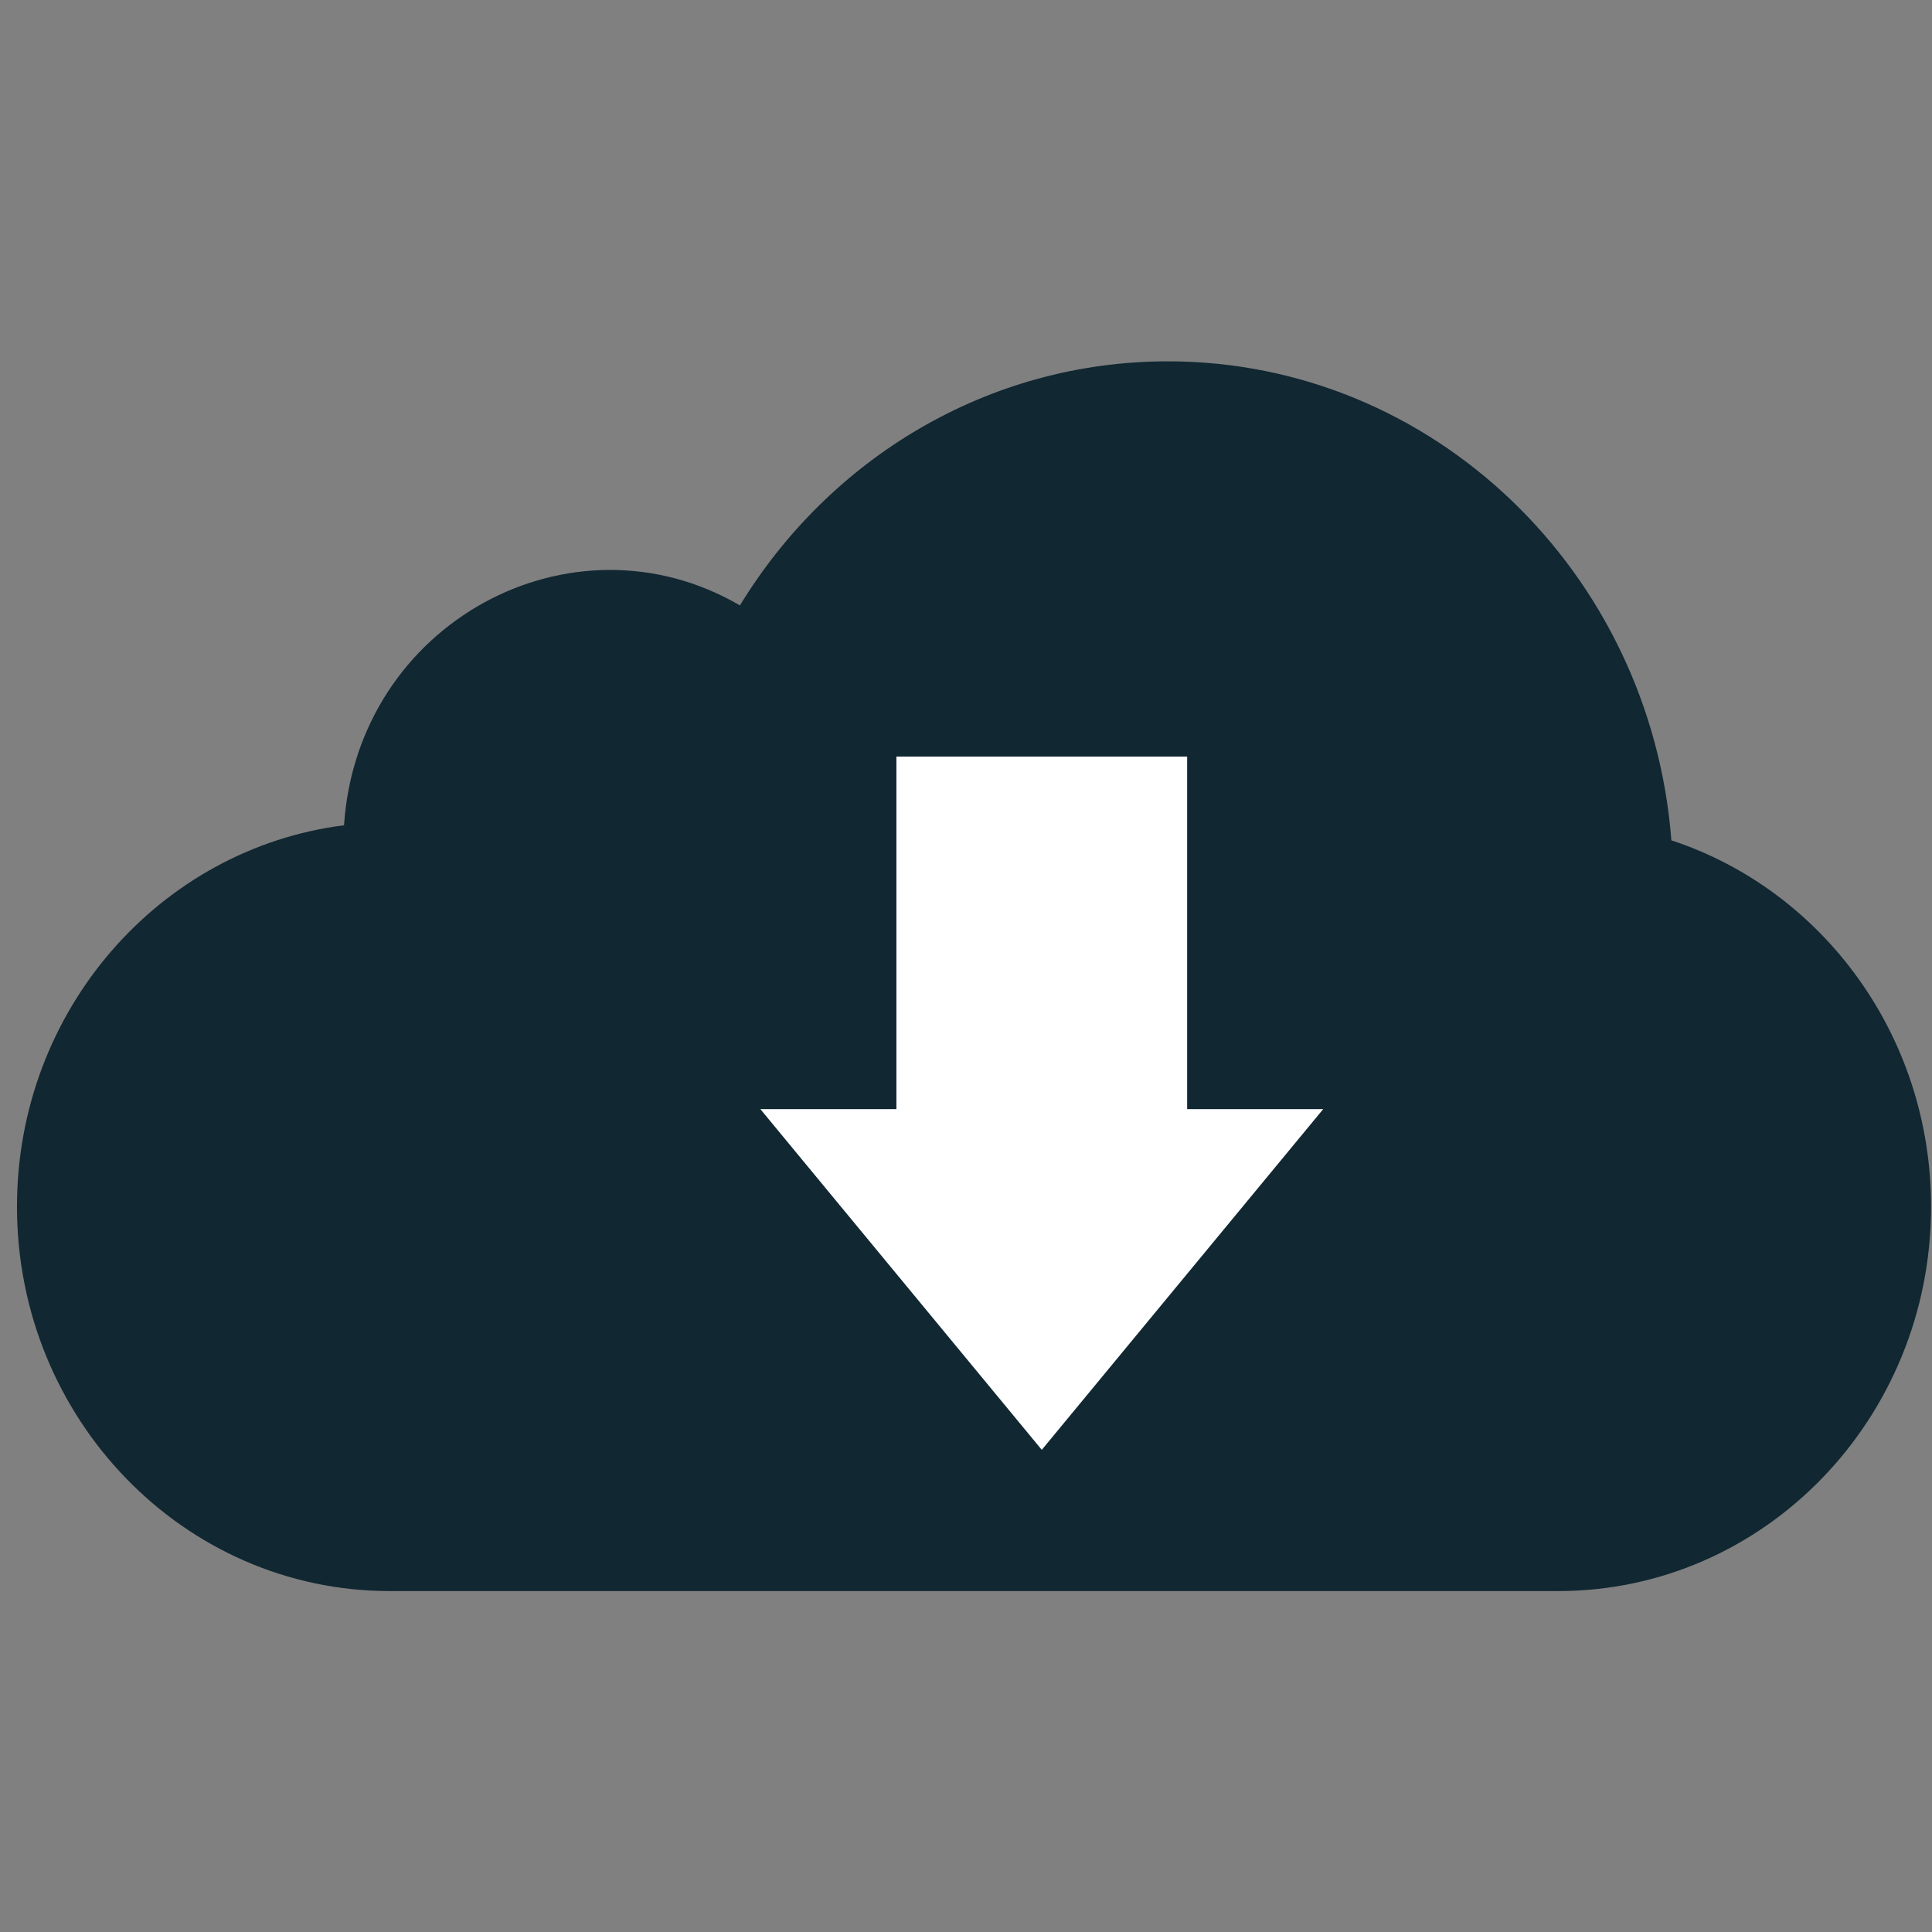 <?xml version="1.0" encoding="utf-8"?>
<!-- Generator: Adobe Illustrator 16.2.0, SVG Export Plug-In . SVG Version: 6.00 Build 0)  -->
<!DOCTYPE svg PUBLIC "-//W3C//DTD SVG 1.1//EN" "http://www.w3.org/Graphics/SVG/1.1/DTD/svg11.dtd">
<svg version="1.1" id="Calque_1" xmlns="http://www.w3.org/2000/svg" xmlns:xlink="http://www.w3.org/1999/xlink" x="0px" y="0px"
	 width="512px" height="512px" viewBox="0 0 512 512" enable-background="new 0 0 512 512" xml:space="preserve">
<rect x="0" y="0" width="512" height="512" fill="#808080" stroke="none"/>
<rect x="0" y="0.231" display="none" fill="#93C7E4" width="512" height="513.936"/>
<path id="cloud-icon" fill="#112732" d="M442.932,222.702c-5.472-71.046-63.121-126.945-133.432-126.945
	c-47.792,0-89.727,25.831-113.41,64.683c-44.546-25.969-101.359,4.584-104.918,58.266C42.334,224.871,4.5,267.758,4.5,319.781
	c0,56.261,44.235,101.869,98.798,101.869h309.654c54.564,0,98.799-45.608,98.799-101.869
	C511.751,274.301,482.838,235.793,442.932,222.702z"/>
<polygon id="arrow-icon" fill="#FFFFFF" points="276.081,384.22 201.5,293.923 237.558,293.923 237.558,200.5 314.606,200.5 
	314.606,293.923 350.665,293.923 "/>
</svg>

